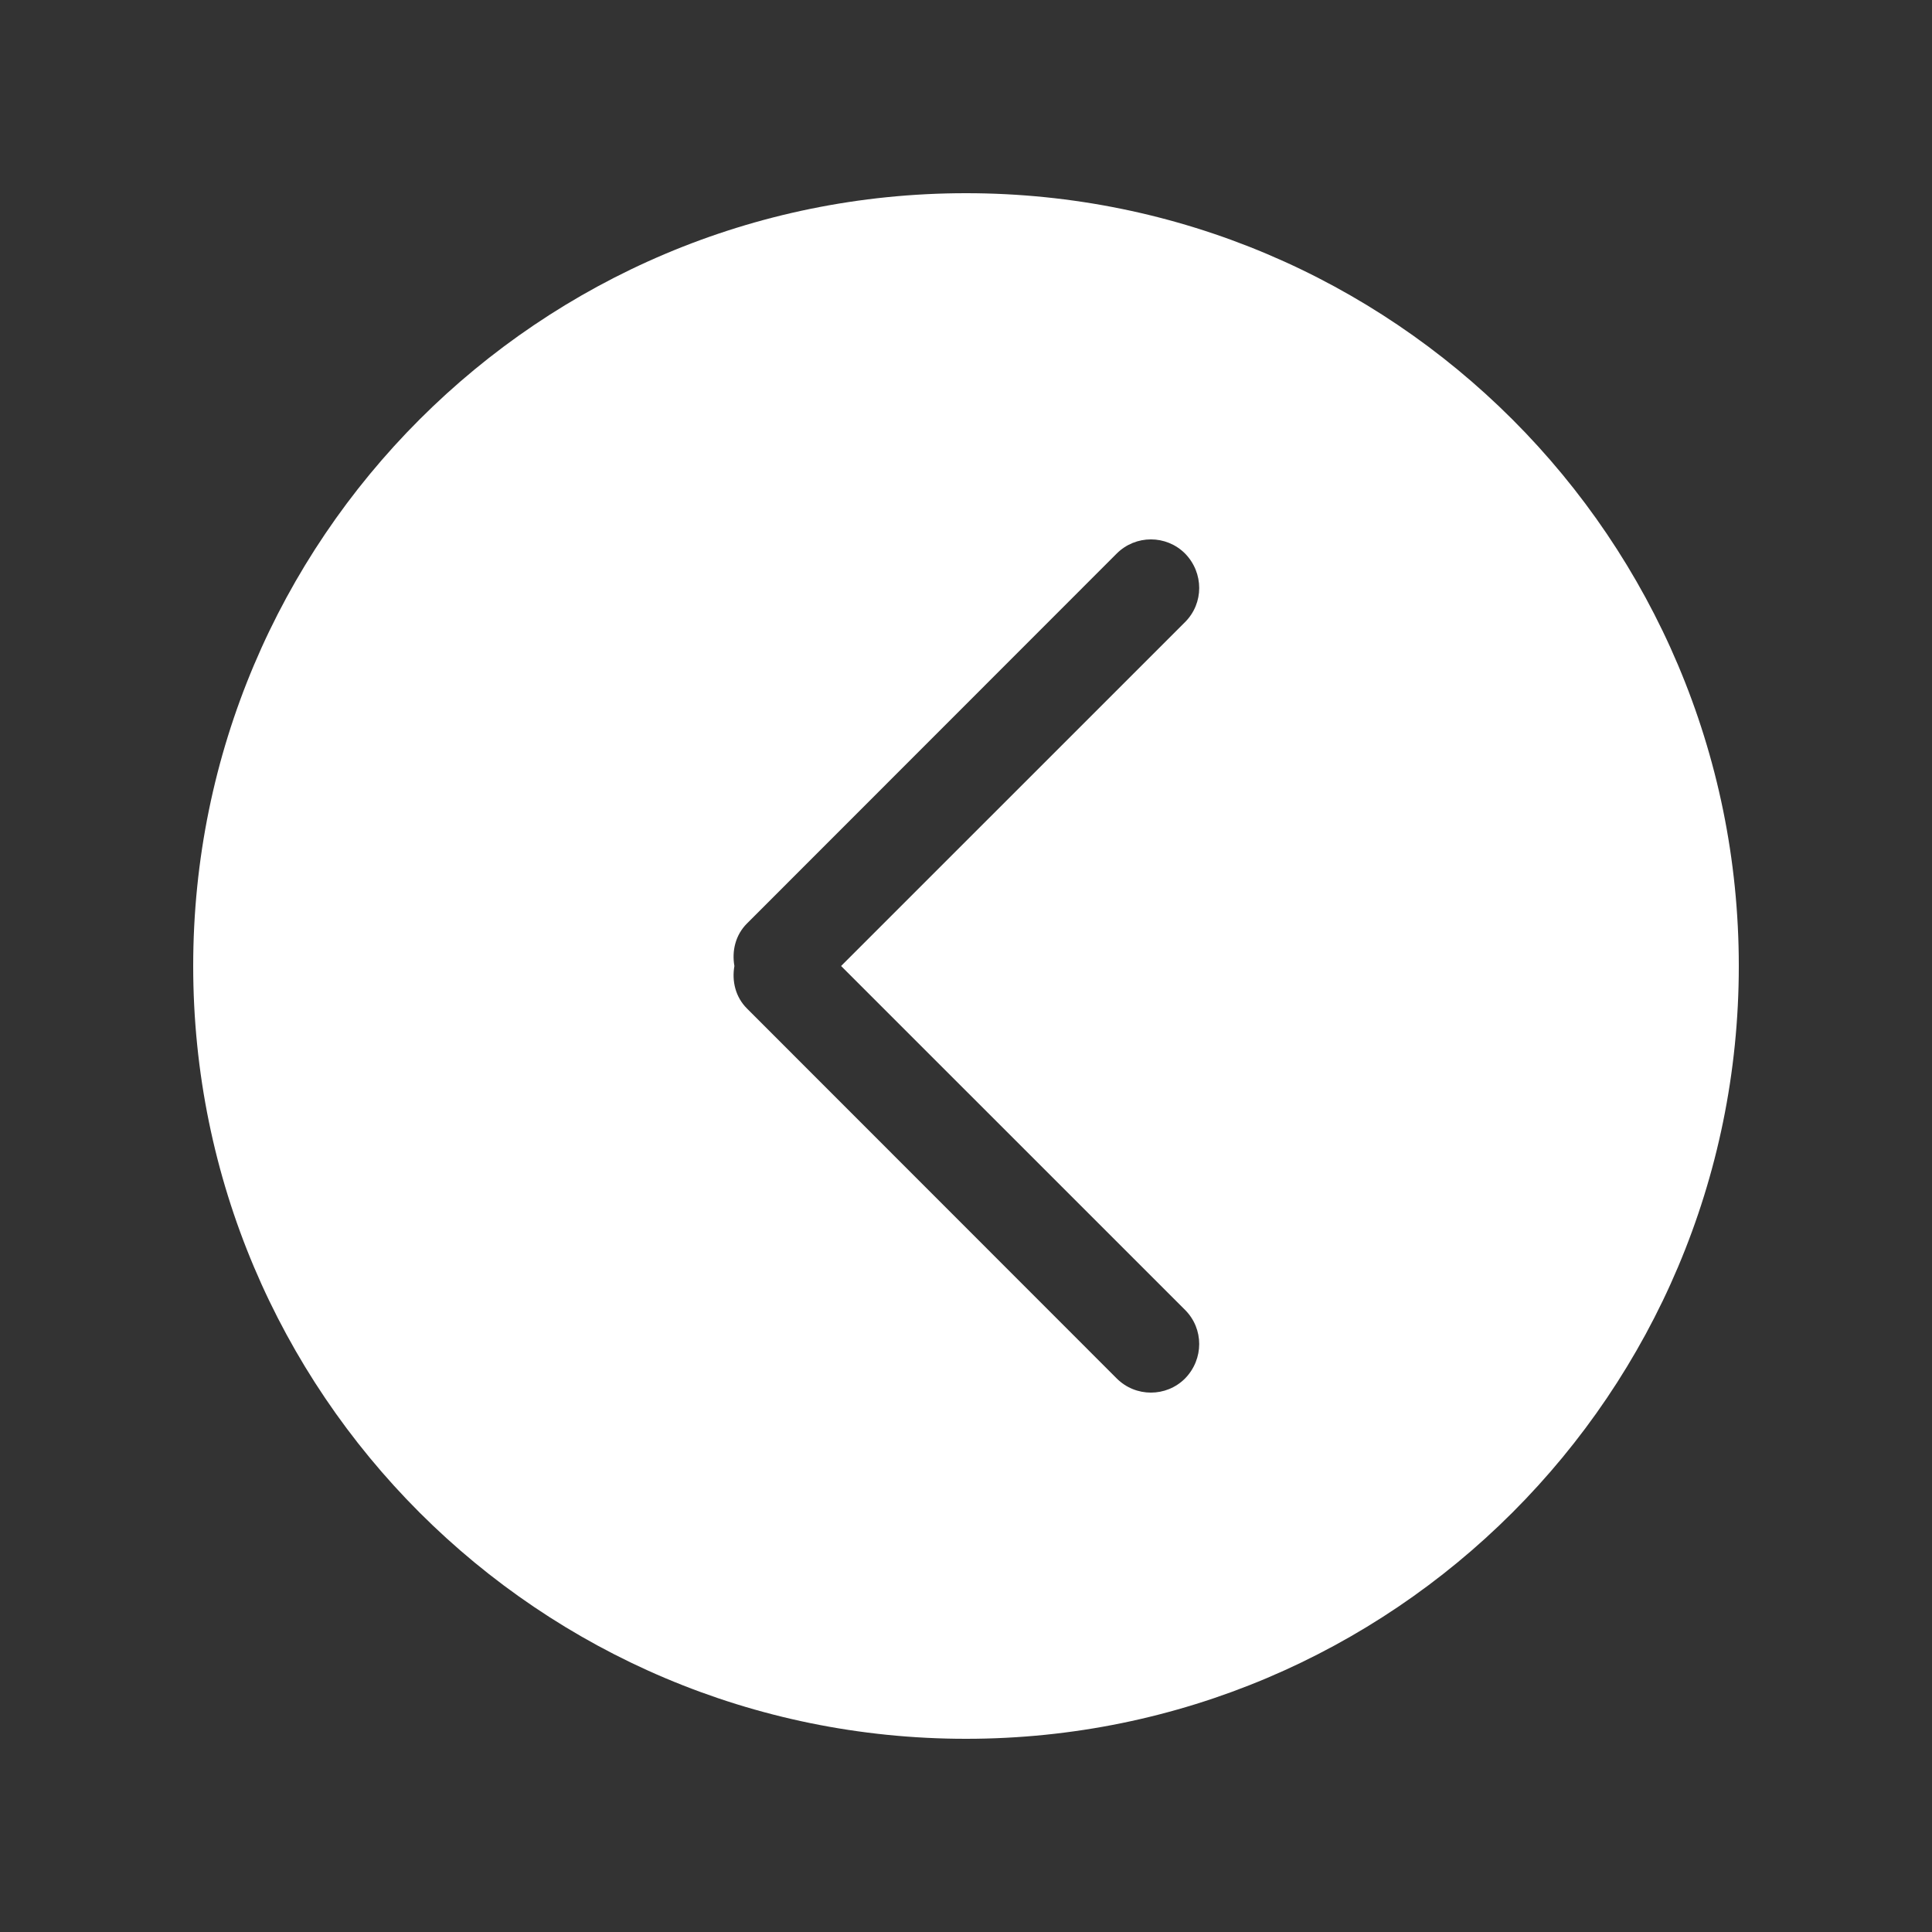 <!-- Generated by IcoMoon.io -->
<svg version="1.1" xmlns="http://www.w3.org/2000/svg" width="40" height="40" viewBox="0 0 40 40">
<rect x="0" y="0" width="40" height="40" fill="#333333" stroke="none"/>
<title>bm-chevron-left-circle</title>
<path fill="#fff" d="M24.535 27.12c0.391 0.39 0.391 1.020 0 1.42-0.39 0.39-1.023 0.39-1.414 0l-7.656-7.66c-0.24-0.24-0.315-0.57-0.26-0.88-0.055-0.31 0.020-0.64 0.26-0.88l7.656-7.66c0.391-0.39 1.024-0.39 1.414 0 0.391 0.4 0.391 1.030 0 1.42l-7.121 7.12 7.121 7.12zM20 4c-8.837 0-16 7.16-16 16s7.163 16 16 16c8.837 0 16-7.16 16-16s-7.163-16-16-16v0z"></path>
</svg>
